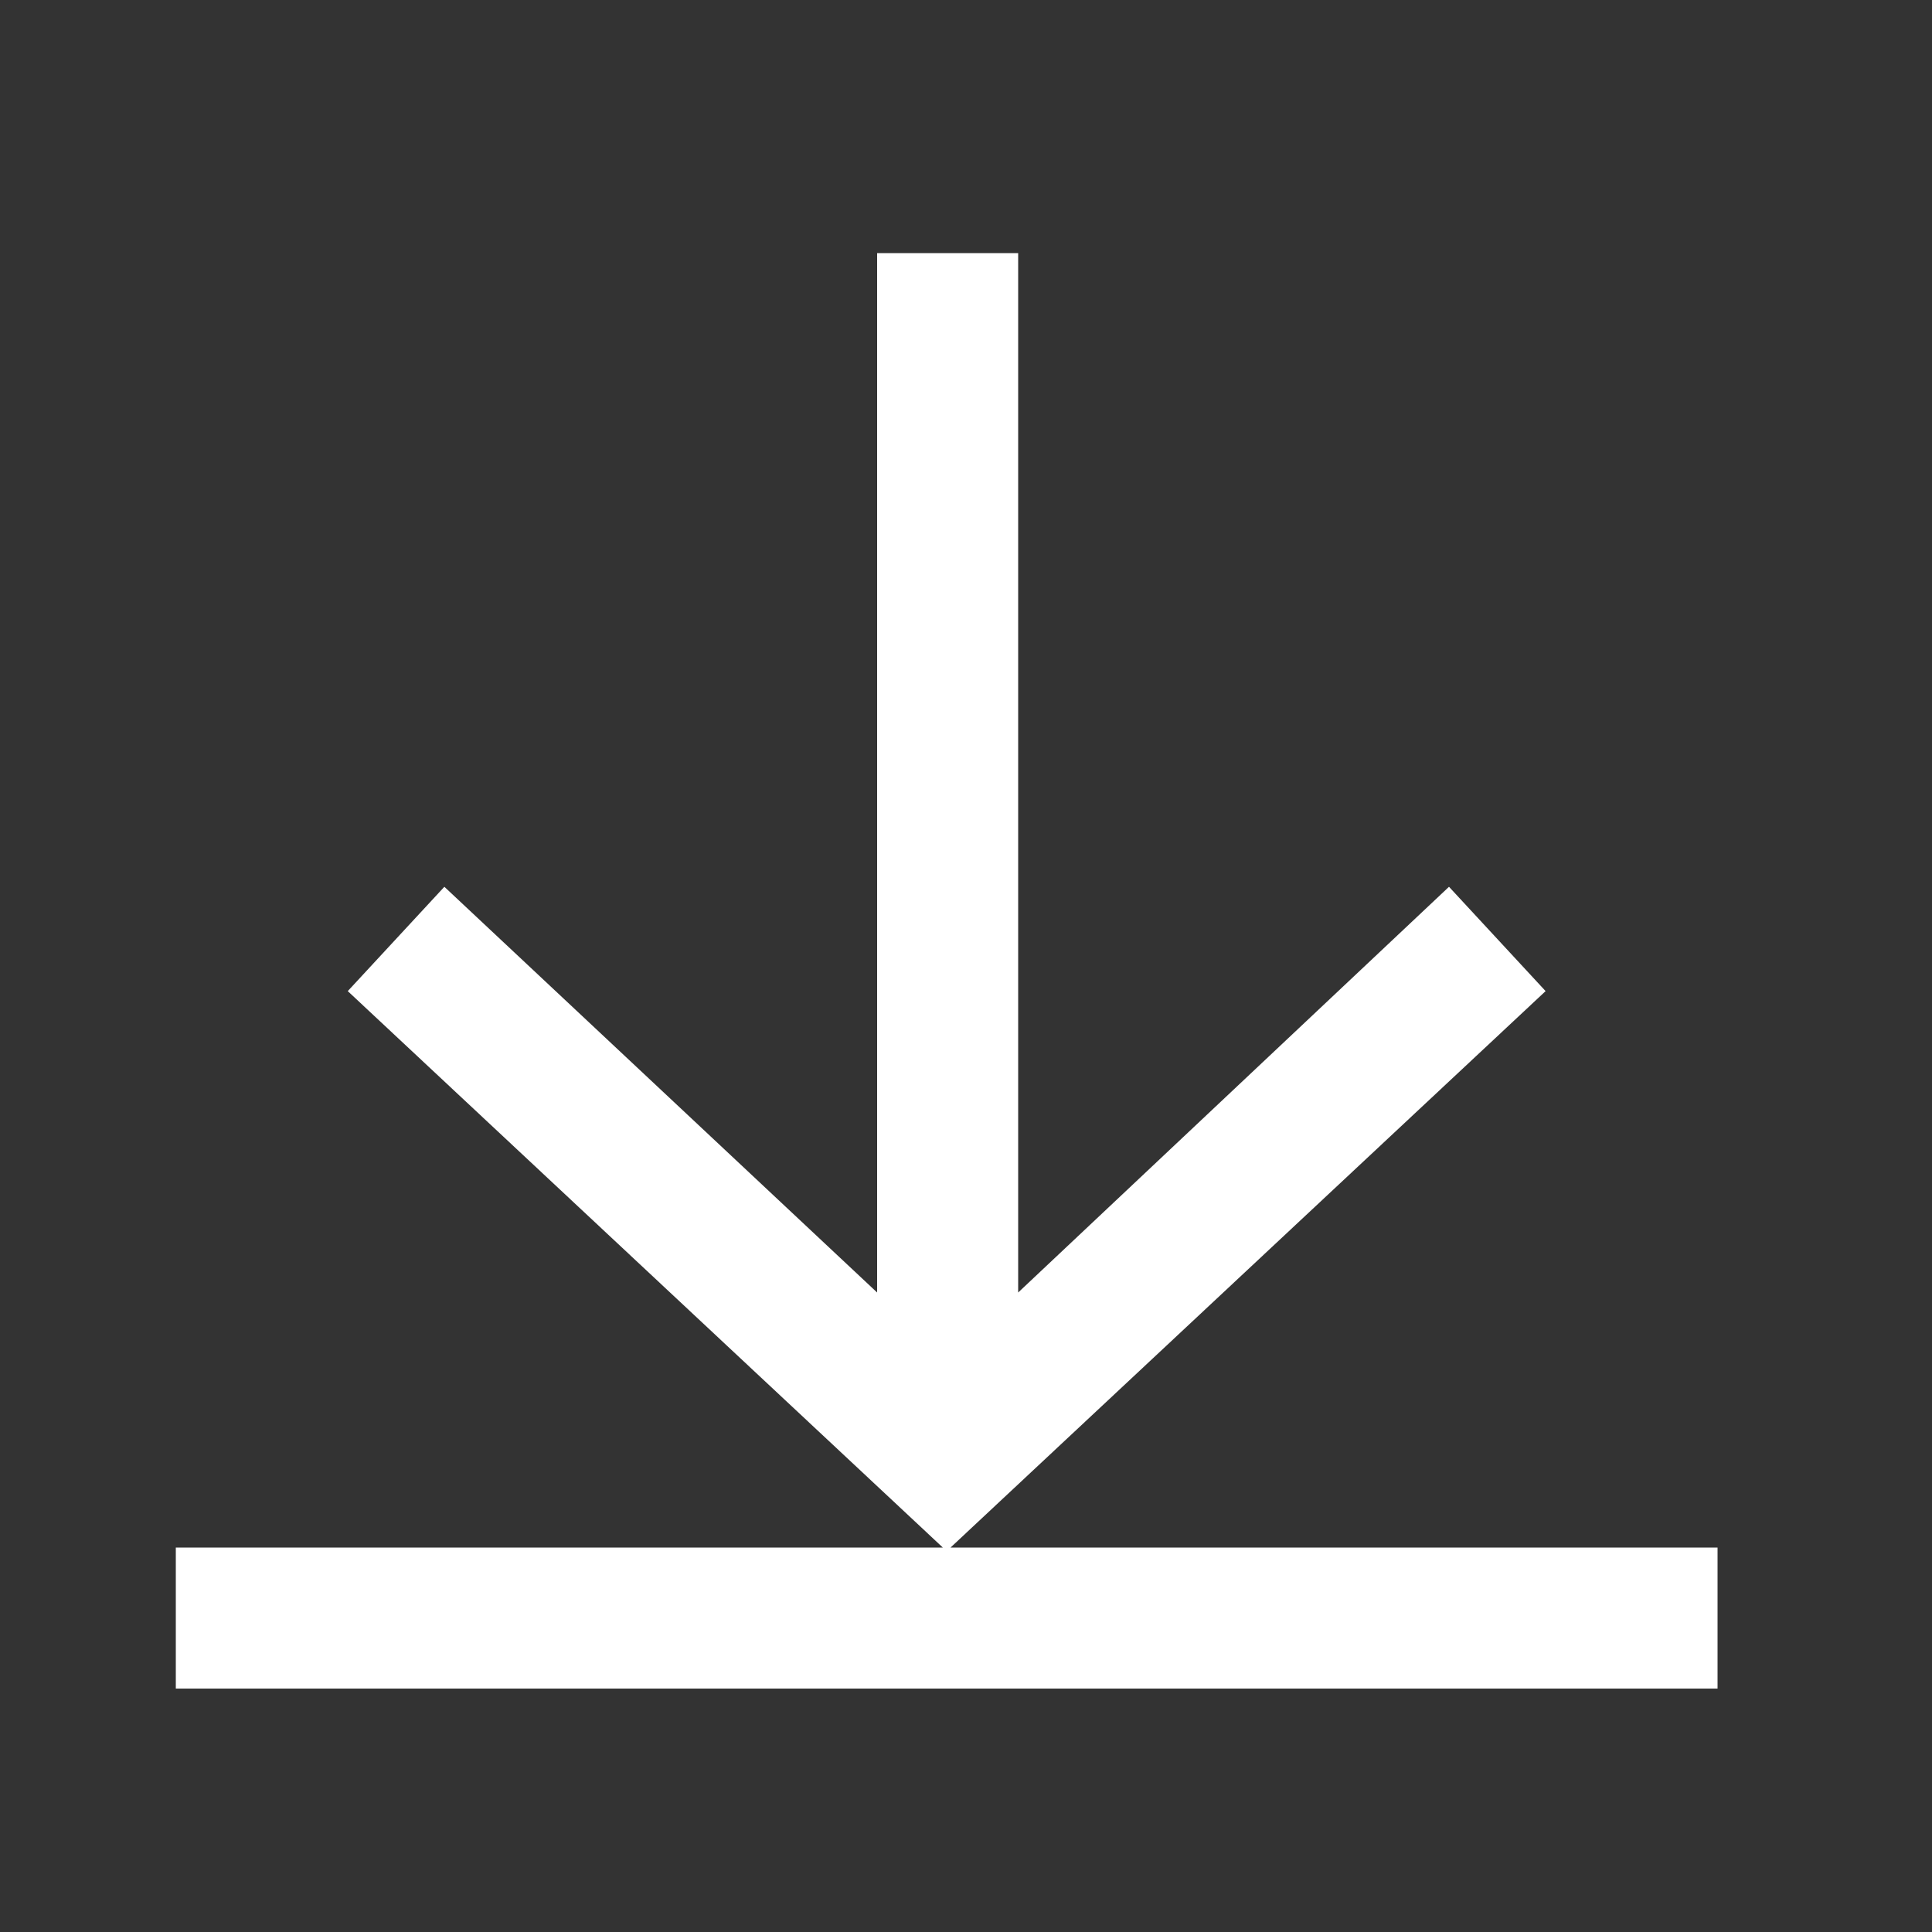 <?xml version="1.0" encoding="utf-8"?>
<!-- Generator: Adobe Illustrator 19.0.0, SVG Export Plug-In . SVG Version: 6.00 Build 0)  -->
<svg version="1.1" id="Layer_1" xmlns="http://www.w3.org/2000/svg" xmlns:xlink="http://www.w3.org/1999/xlink" x="0px" y="0px"
	 viewBox="0 0 100 100" style="enable-background:new 0 0 100 100;" xml:space="preserve">
<rect x="0" y="0" width="100" height="100" fill="#333333" stroke="none"/>
<style type="text/css">
	.st0{fill:#FFFFFF;}
</style>
<polygon id="XMLID_5_" class="st0" points="49.2,80.1 80,51.3 75,45.9 52.7,66.9 52.7,13.1 45.4,13.1 45.4,66.9 23,45.9 18,51.3 
	48.8,80.1 9.1,80.1 9.1,87.4 88.9,87.4 88.9,80.1 "/>
</svg>
